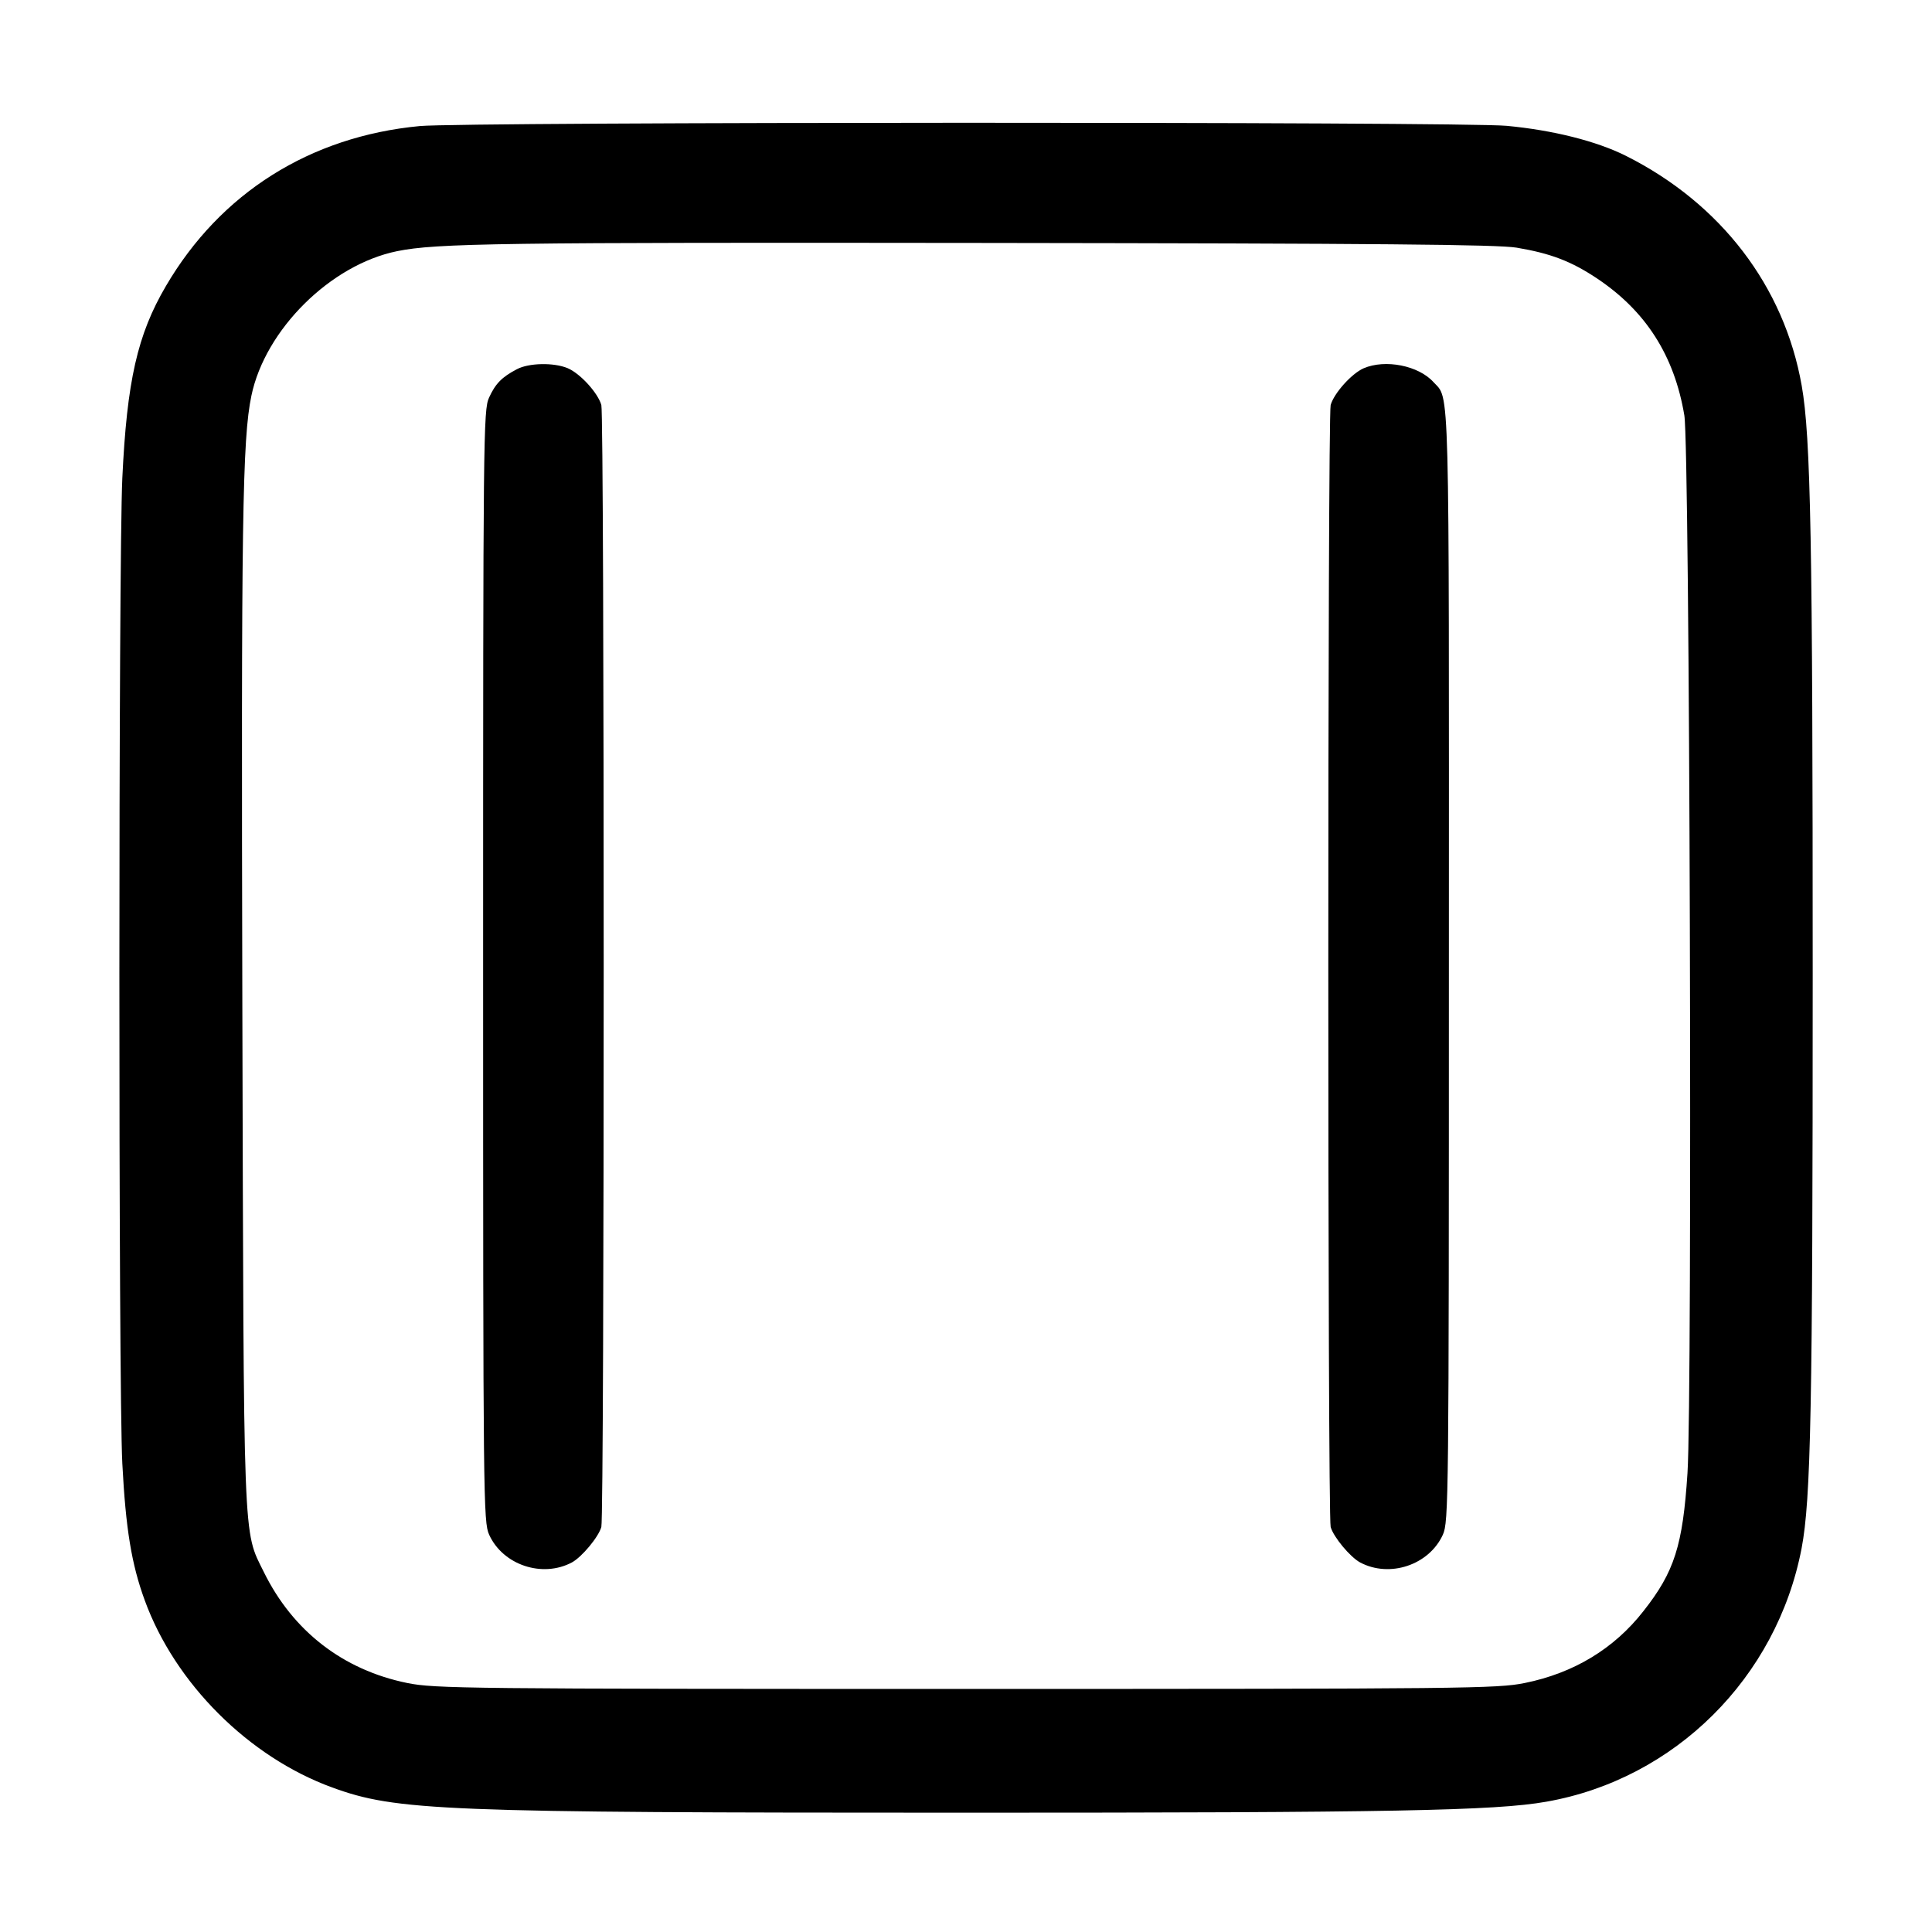 <svg width="16" height="16" viewBox="0 0 16 16" xmlns="http://www.w3.org/2000/svg"><path d="M3.476 1.044 C 2.568 1.130,1.825 1.598,1.374 2.369 C 1.138 2.771,1.051 3.155,1.013 3.960 C 0.981 4.649,0.980 11.490,1.013 12.120 C 1.041 12.660,1.089 12.954,1.199 13.254 C 1.450 13.942,2.060 14.551,2.751 14.803 C 3.283 14.997,3.651 15.012,8.000 15.012 C 11.515 15.012,12.383 14.996,12.806 14.921 C 13.870 14.734,14.714 13.895,14.920 12.823 C 14.997 12.416,15.012 11.671,15.012 8.080 C 15.012 4.488,14.996 3.619,14.921 3.194 C 14.776 2.371,14.252 1.686,13.466 1.291 C 13.223 1.169,12.862 1.078,12.477 1.042 C 12.106 1.007,3.843 1.009,3.476 1.044 M12.560 2.051 C 12.840 2.098,13.011 2.163,13.223 2.304 C 13.629 2.574,13.866 2.944,13.949 3.440 C 13.994 3.706,14.017 11.557,13.975 12.200 C 13.936 12.800,13.867 13.017,13.610 13.343 C 13.367 13.654,13.033 13.856,12.627 13.938 C 12.400 13.984,12.140 13.987,8.000 13.987 C 3.860 13.987,3.600 13.984,3.373 13.938 C 2.842 13.830,2.426 13.509,2.185 13.019 C 2.011 12.666,2.019 12.861,2.007 8.333 C 1.997 4.305,2.007 3.638,2.082 3.277 C 2.196 2.729,2.738 2.192,3.289 2.080 C 3.616 2.014,4.131 2.007,8.187 2.012 C 11.411 2.016,12.405 2.025,12.560 2.051 M4.280 3.058 C 4.156 3.123,4.103 3.177,4.050 3.293 C 4.003 3.396,4.001 3.593,4.001 8.000 C 4.001 12.436,4.003 12.604,4.051 12.710 C 4.165 12.961,4.492 13.070,4.737 12.939 C 4.819 12.894,4.956 12.730,4.980 12.646 C 5.006 12.551,5.006 3.449,4.980 3.354 C 4.951 3.253,4.805 3.093,4.701 3.049 C 4.586 3.001,4.379 3.005,4.280 3.058 M11.293 3.050 C 11.193 3.094,11.048 3.256,11.020 3.354 C 10.994 3.449,10.994 12.551,11.020 12.646 C 11.044 12.730,11.181 12.894,11.263 12.939 C 11.508 13.070,11.835 12.961,11.949 12.710 C 11.997 12.604,11.999 12.435,11.999 8.006 C 12.000 3.065,12.007 3.313,11.872 3.165 C 11.748 3.027,11.472 2.973,11.293 3.050 " stroke="none" fill-rule="evenodd" fill="black"></path></svg>